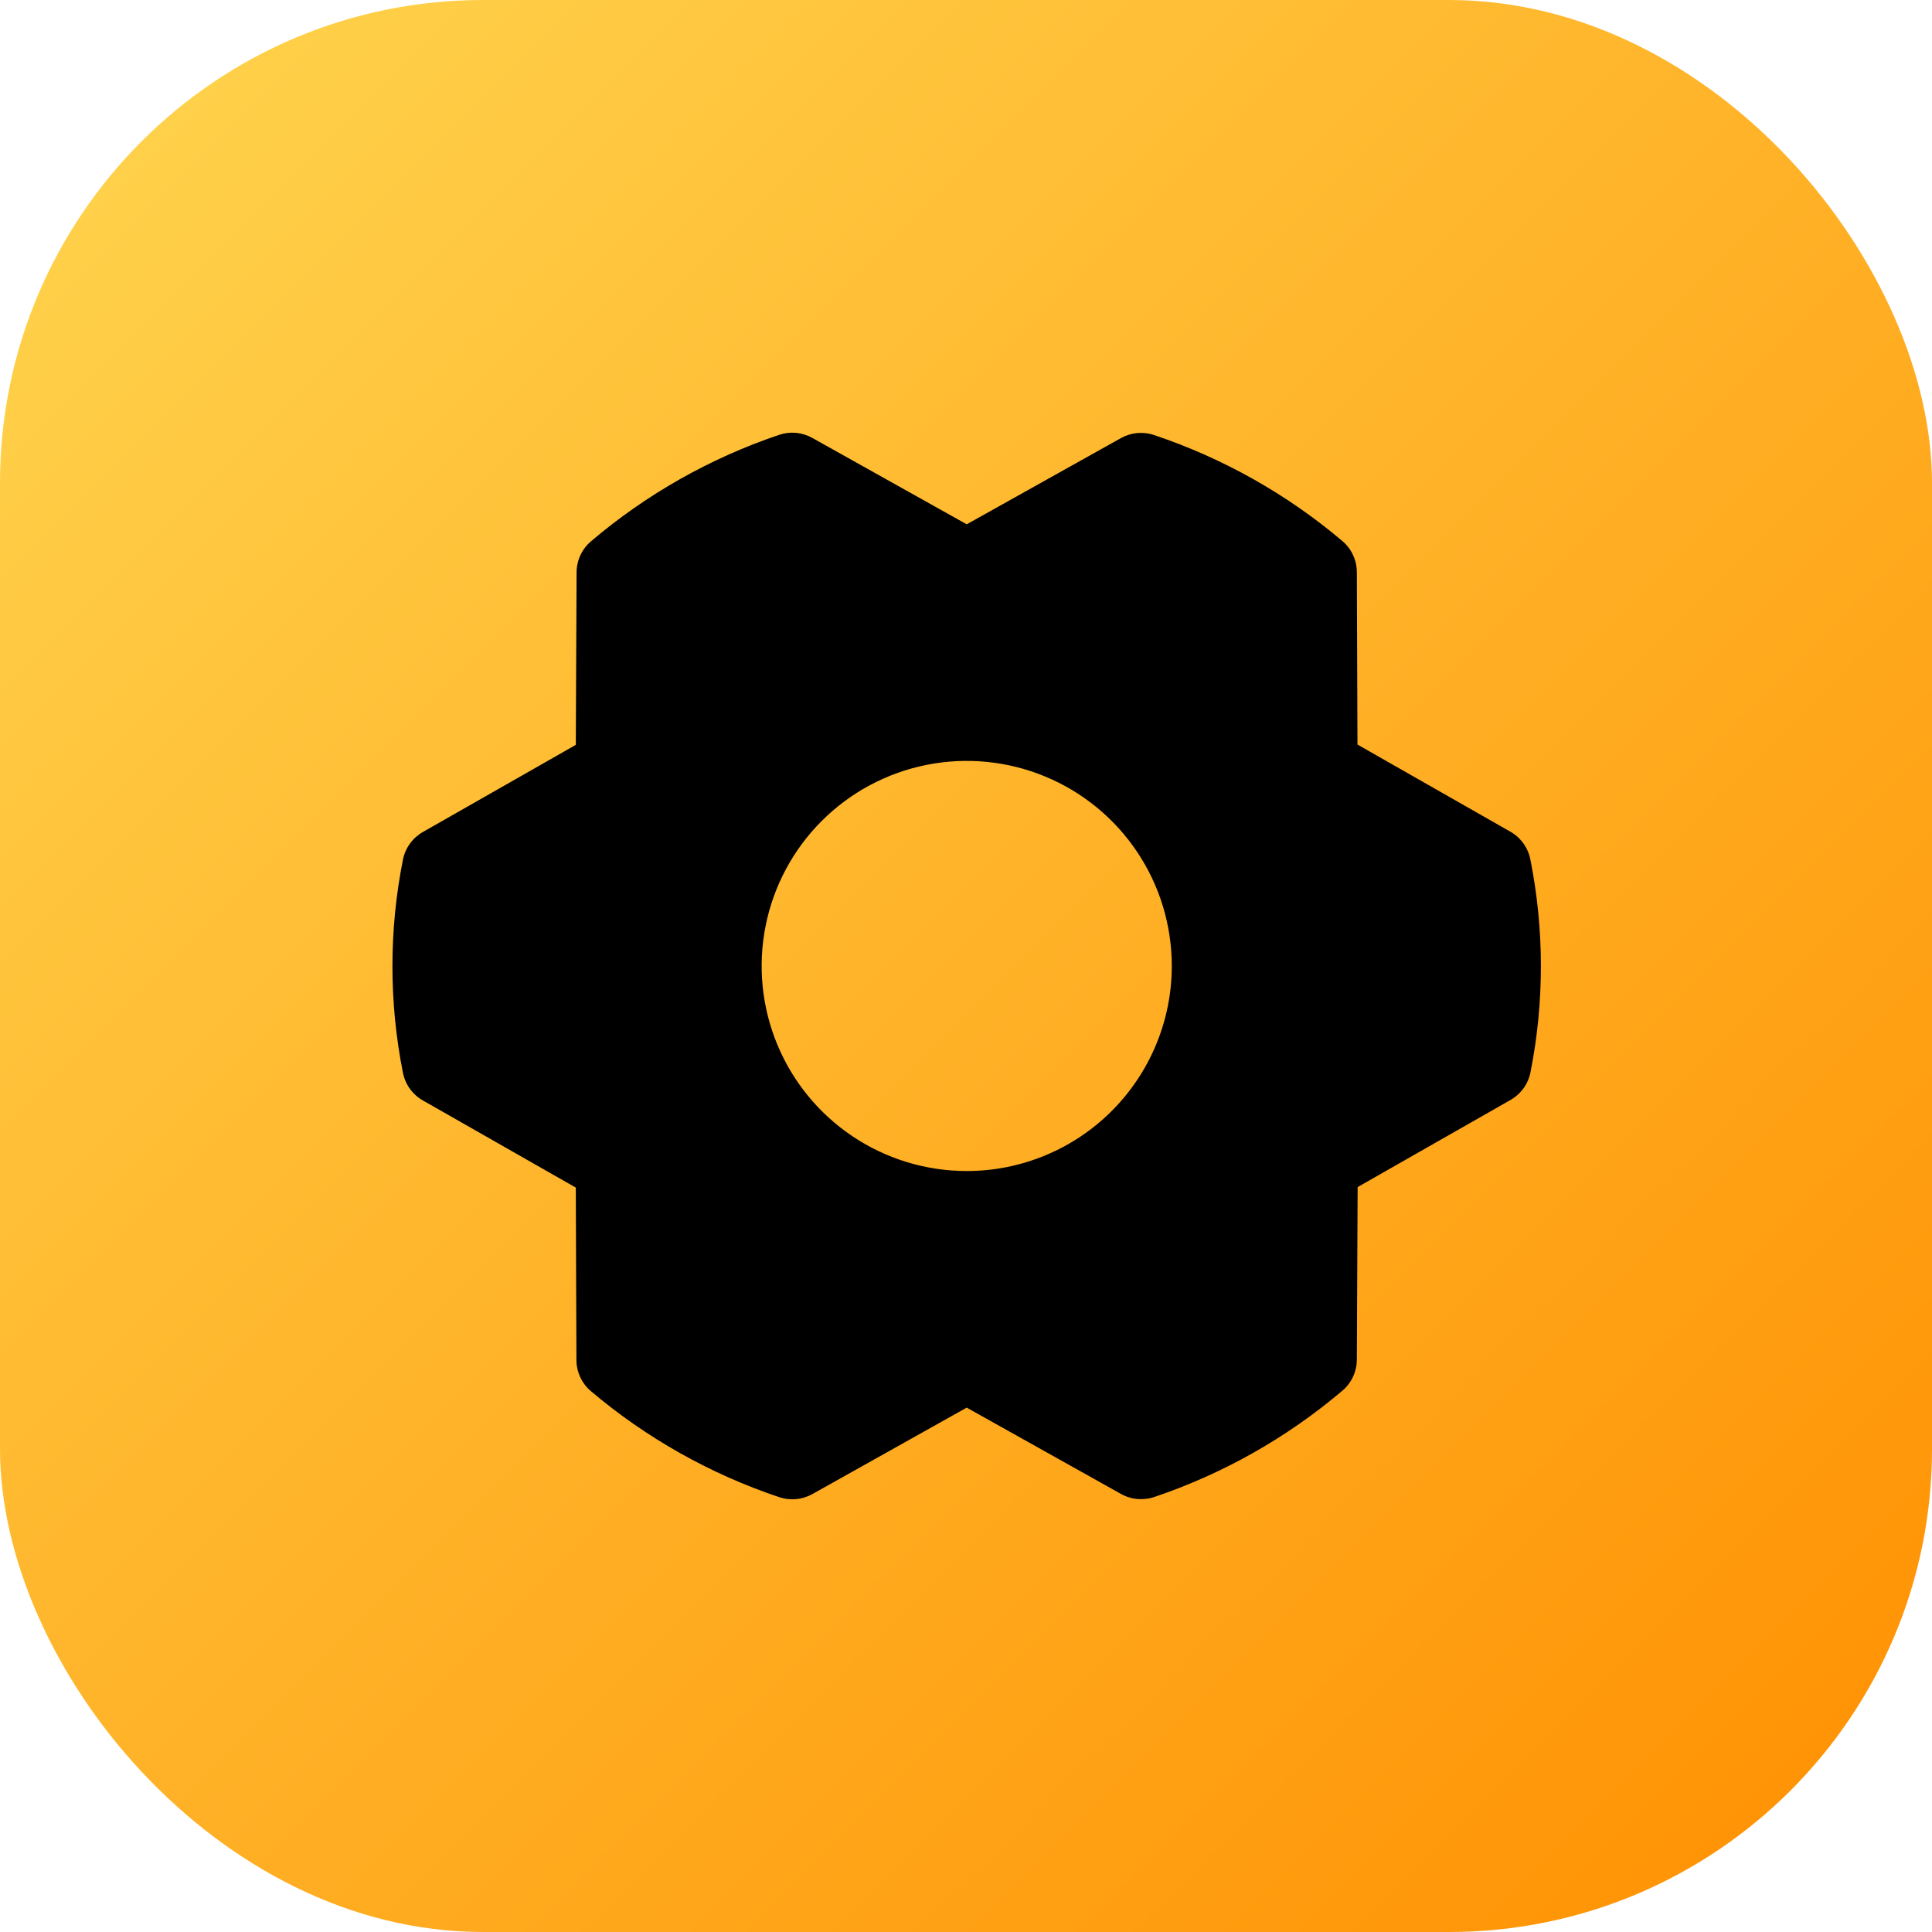 <svg width="192" height="192" viewBox="0 0 192 192" fill="none" xmlns="http://www.w3.org/2000/svg">
<rect width="192" height="192" rx="48" fill="url(#paint0_linear_2436_11)"/>
<path d="M152.084 85.405C151.971 84.831 151.735 84.288 151.393 83.813C151.051 83.339 150.611 82.943 150.102 82.654L134.904 73.992L134.843 56.863C134.841 56.273 134.711 55.691 134.463 55.156C134.214 54.621 133.852 54.147 133.401 53.766C127.888 49.102 121.54 45.529 114.693 43.235C114.154 43.052 113.582 42.985 113.016 43.036C112.449 43.088 111.899 43.258 111.402 43.535L96.071 52.105L80.726 43.52C80.228 43.241 79.678 43.07 79.11 43.017C78.542 42.965 77.969 43.032 77.429 43.214C70.587 45.523 64.245 49.111 58.741 53.786C58.292 54.167 57.93 54.64 57.681 55.174C57.432 55.708 57.302 56.29 57.3 56.879L57.223 74.023L42.025 82.684C41.517 82.974 41.076 83.369 40.734 83.844C40.392 84.319 40.157 84.861 40.043 85.435C38.652 92.425 38.652 99.62 40.043 106.61C40.157 107.184 40.392 107.726 40.734 108.201C41.076 108.676 41.517 109.071 42.025 109.361L57.223 118.022L57.284 135.156C57.286 135.746 57.416 136.328 57.665 136.863C57.914 137.398 58.276 137.873 58.726 138.254C64.239 142.917 70.588 146.491 77.434 148.785C77.974 148.967 78.545 149.035 79.112 148.983C79.679 148.931 80.228 148.761 80.726 148.484L96.071 139.889L111.417 148.474C112.024 148.812 112.709 148.988 113.404 148.984C113.849 148.983 114.291 148.911 114.713 148.77C121.554 146.462 127.896 142.878 133.401 138.208C133.851 137.827 134.213 137.354 134.461 136.82C134.71 136.286 134.841 135.704 134.843 135.115L134.92 117.971L150.118 109.31C150.626 109.02 151.066 108.625 151.408 108.15C151.75 107.675 151.986 107.133 152.099 106.559C153.483 99.575 153.477 92.387 152.084 85.405ZM96.071 116.376C92.041 116.376 88.1 115.181 84.749 112.942C81.398 110.703 78.786 107.52 77.243 103.796C75.701 100.072 75.297 95.974 76.084 92.021C76.87 88.068 78.811 84.437 81.661 81.587C84.511 78.737 88.142 76.796 92.096 76.009C96.049 75.223 100.146 75.626 103.87 77.169C107.594 78.711 110.777 81.323 113.016 84.675C115.256 88.026 116.451 91.966 116.451 95.997C116.451 101.402 114.304 106.586 110.482 110.407C106.66 114.229 101.476 116.376 96.071 116.376Z" fill="black"/>
<defs>
<linearGradient id="paint0_linear_2436_11" x1="0" y1="0" x2="192" y2="192" gradientUnits="userSpaceOnUse">
<stop stop-color="#FFD54F"/>
<stop offset="1" stop-color="#FF8F00"/>
</linearGradient>
</defs>
</svg>

